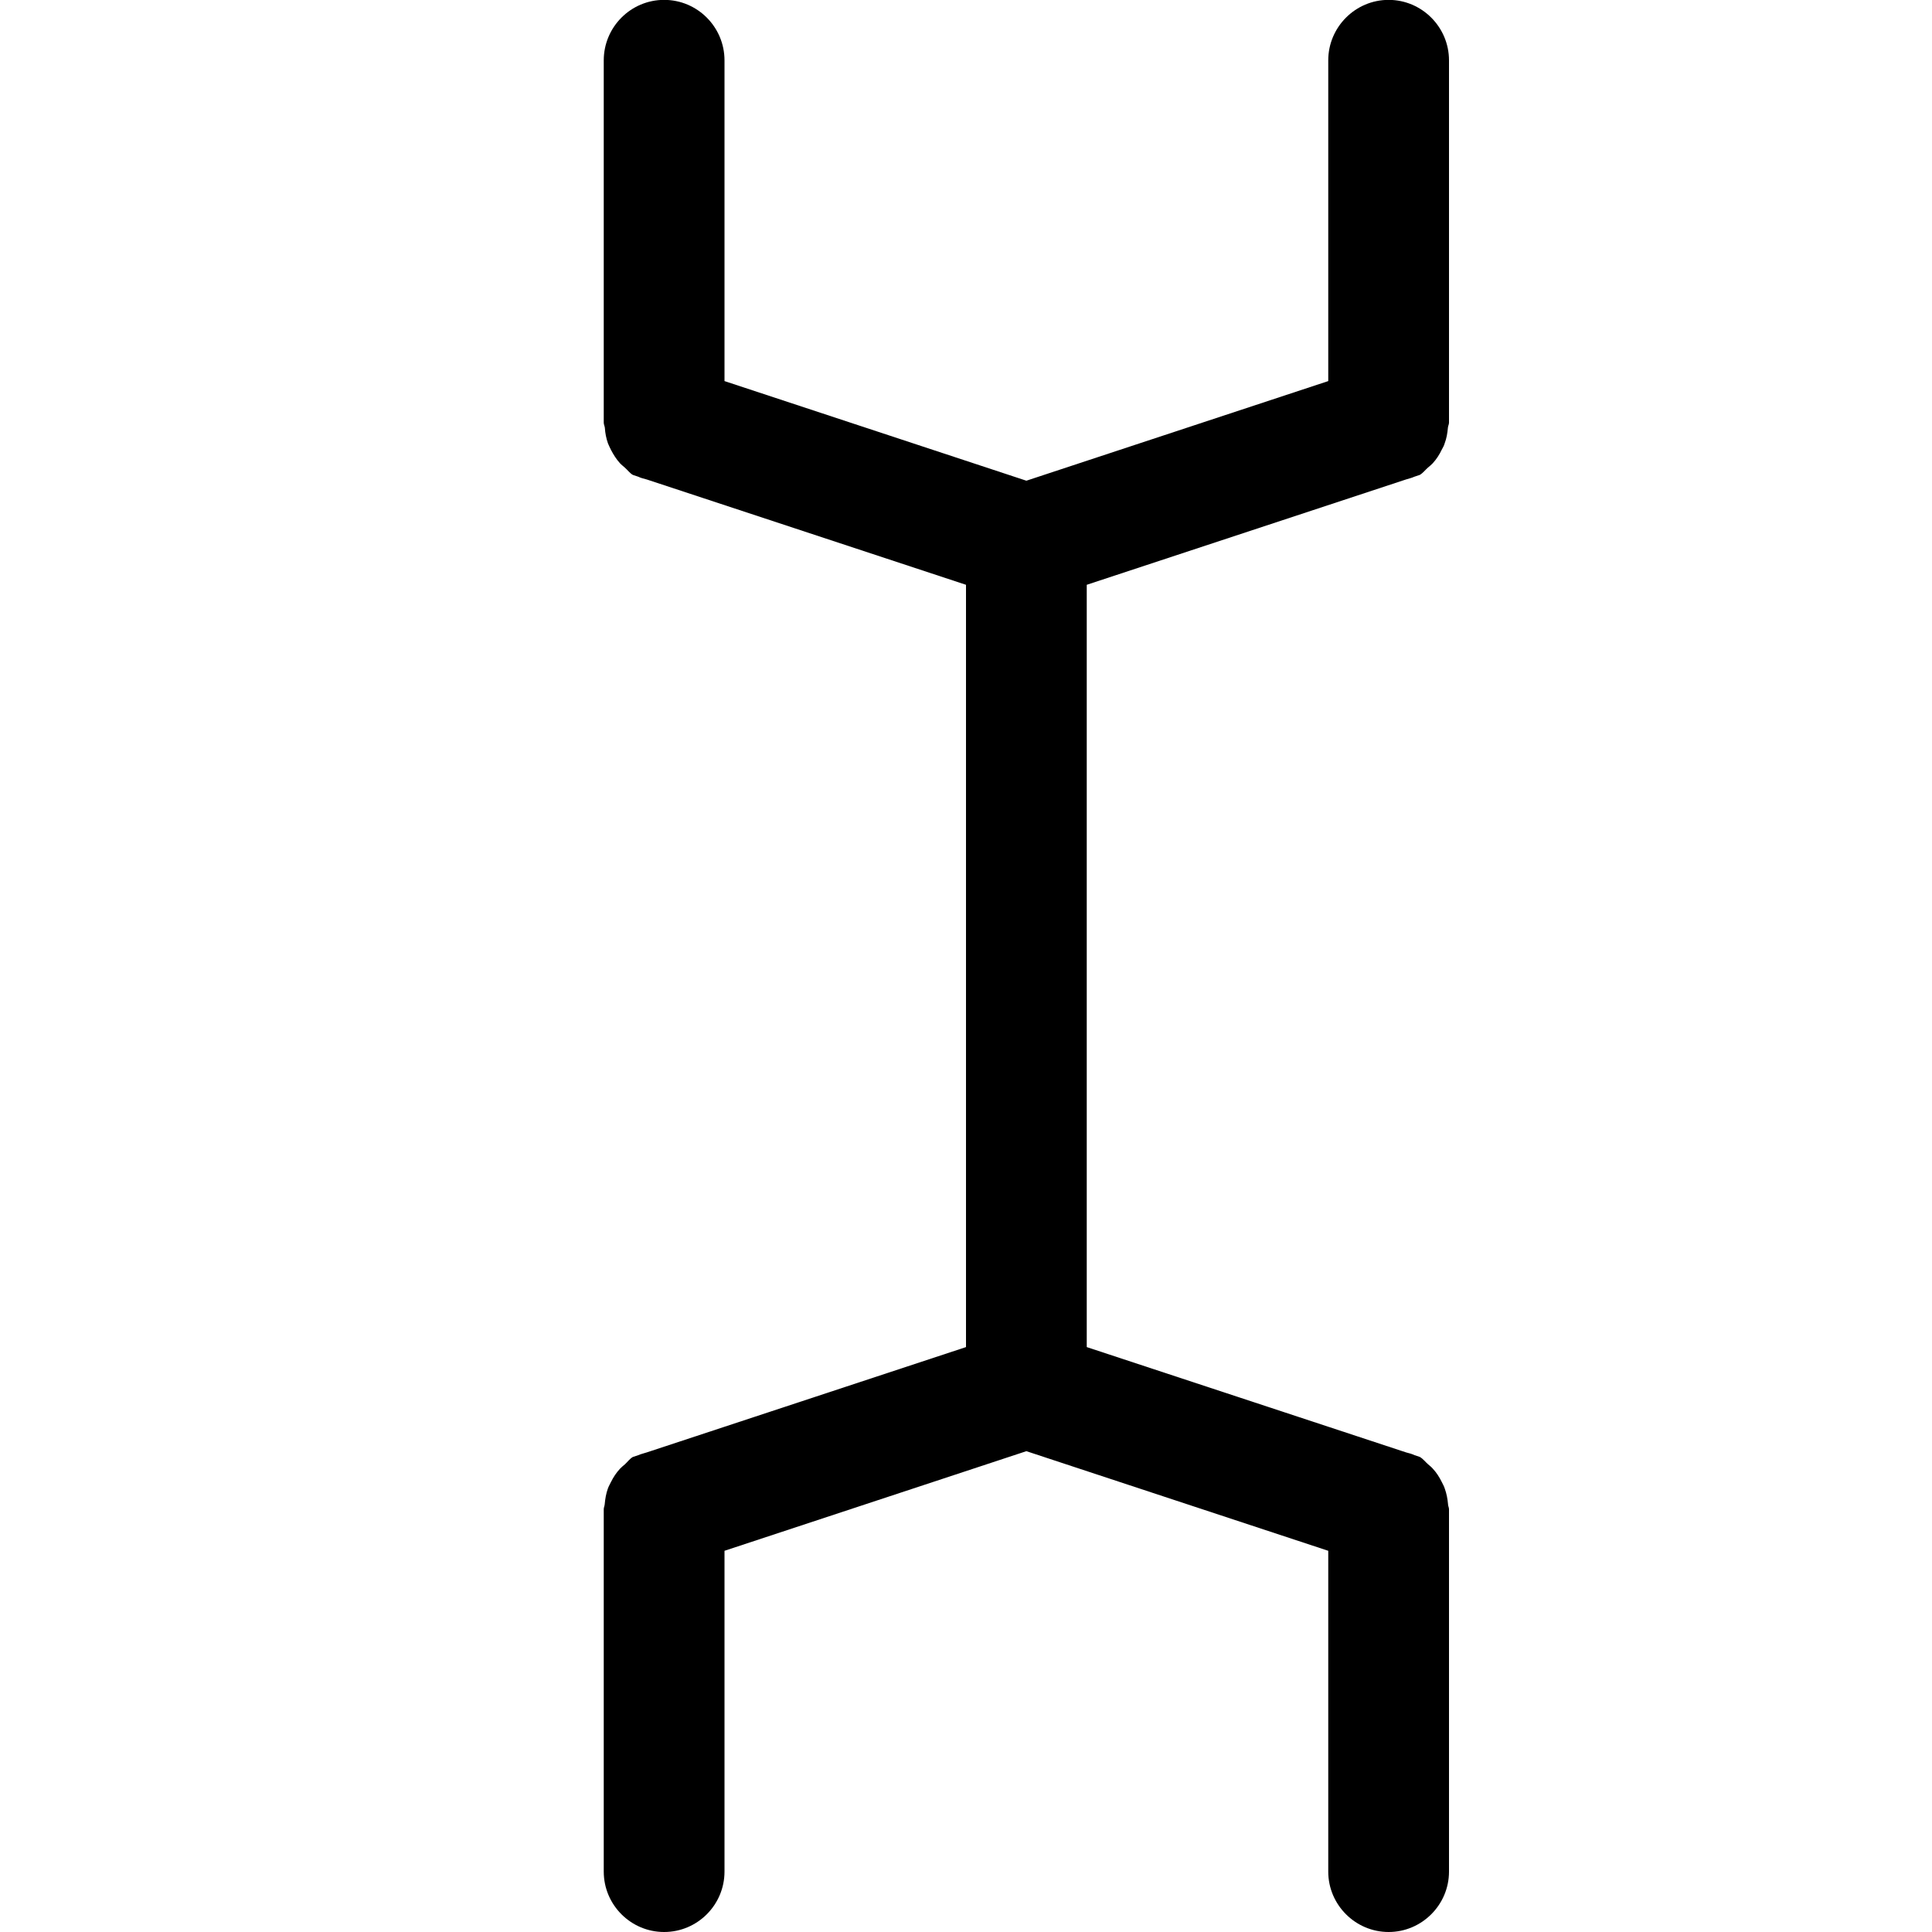 <?xml version="1.0" encoding="iso-8859-1"?>
<!-- Generator: Adobe Illustrator 16.0.0, SVG Export Plug-In . SVG Version: 6.00 Build 0)  -->
<!DOCTYPE svg PUBLIC "-//W3C//DTD SVG 1.1//EN" "http://www.w3.org/Graphics/SVG/1.1/DTD/svg11.dtd">
<svg version="1.1" xmlns="http://www.w3.org/2000/svg" xmlns:xlink="http://www.w3.org/1999/xlink" x="0px" y="0px" width="16px"
	 height="16px" viewBox="0 0 16 16" style="enable-background:new 0 0 16 16;" xml:space="preserve">
<g id="_x32_-setting_-_wrench" style="enable-background:new    ;">
	<path d="M11.643,3.971c0.025-0.008,0.049-0.013,0.07-0.023l0.045-0.015c0.027-0.016,0.045-0.041,0.068-0.061
		c0.014-0.012,0.027-0.022,0.039-0.035c0.031-0.034,0.055-0.071,0.074-0.111c0.01-0.019,0.02-0.035,0.025-0.054
		c0.016-0.042,0.023-0.085,0.027-0.13C11.992,3.527,12,3.515,12,3.5v-3c0-0.276-0.225-0.501-0.5-0.501S11,0.224,11,0.5v2.656
		L8.5,3.981L6,3.156V0.5c0-0.276-0.224-0.501-0.5-0.501S5,0.224,5,0.5v3c0,0.015,0.007,0.027,0.009,0.042
		C5.012,3.587,5.02,3.63,5.035,3.672C5.042,3.69,5.051,3.707,5.06,3.726c0.021,0.04,0.044,0.077,0.075,0.111
		C5.147,3.85,5.161,3.86,5.174,3.872c0.023,0.02,0.04,0.045,0.067,0.061l0.045,0.015c0.022,0.011,0.046,0.016,0.071,0.023L8,4.843
		v6.313l-2.643,0.872c-0.024,0.008-0.048,0.013-0.071,0.023l-0.045,0.015c-0.027,0.016-0.044,0.041-0.066,0.061
		c-0.014,0.012-0.027,0.022-0.04,0.036c-0.031,0.033-0.055,0.07-0.075,0.11c-0.009,0.019-0.019,0.035-0.026,0.055
		c-0.015,0.042-0.022,0.084-0.026,0.129C5.007,12.472,5,12.484,5,12.499V15.5C5,15.775,5.224,16,5.5,16S6,15.775,6,15.5v-2.657
		l2.5-0.825l2.5,0.825V15.5c0,0.275,0.225,0.5,0.5,0.5s0.5-0.225,0.5-0.5v-3.001c0-0.015-0.008-0.027-0.008-0.042
		c-0.004-0.045-0.012-0.087-0.027-0.129c-0.006-0.02-0.016-0.036-0.025-0.055c-0.02-0.04-0.043-0.077-0.074-0.11
		c-0.012-0.014-0.025-0.024-0.039-0.036c-0.023-0.02-0.041-0.045-0.068-0.061l-0.045-0.015c-0.021-0.011-0.045-0.016-0.07-0.023
		L9,11.156V4.843L11.643,3.971z"/>
</g>
<g id="Layer_1">
</g>
</svg>
